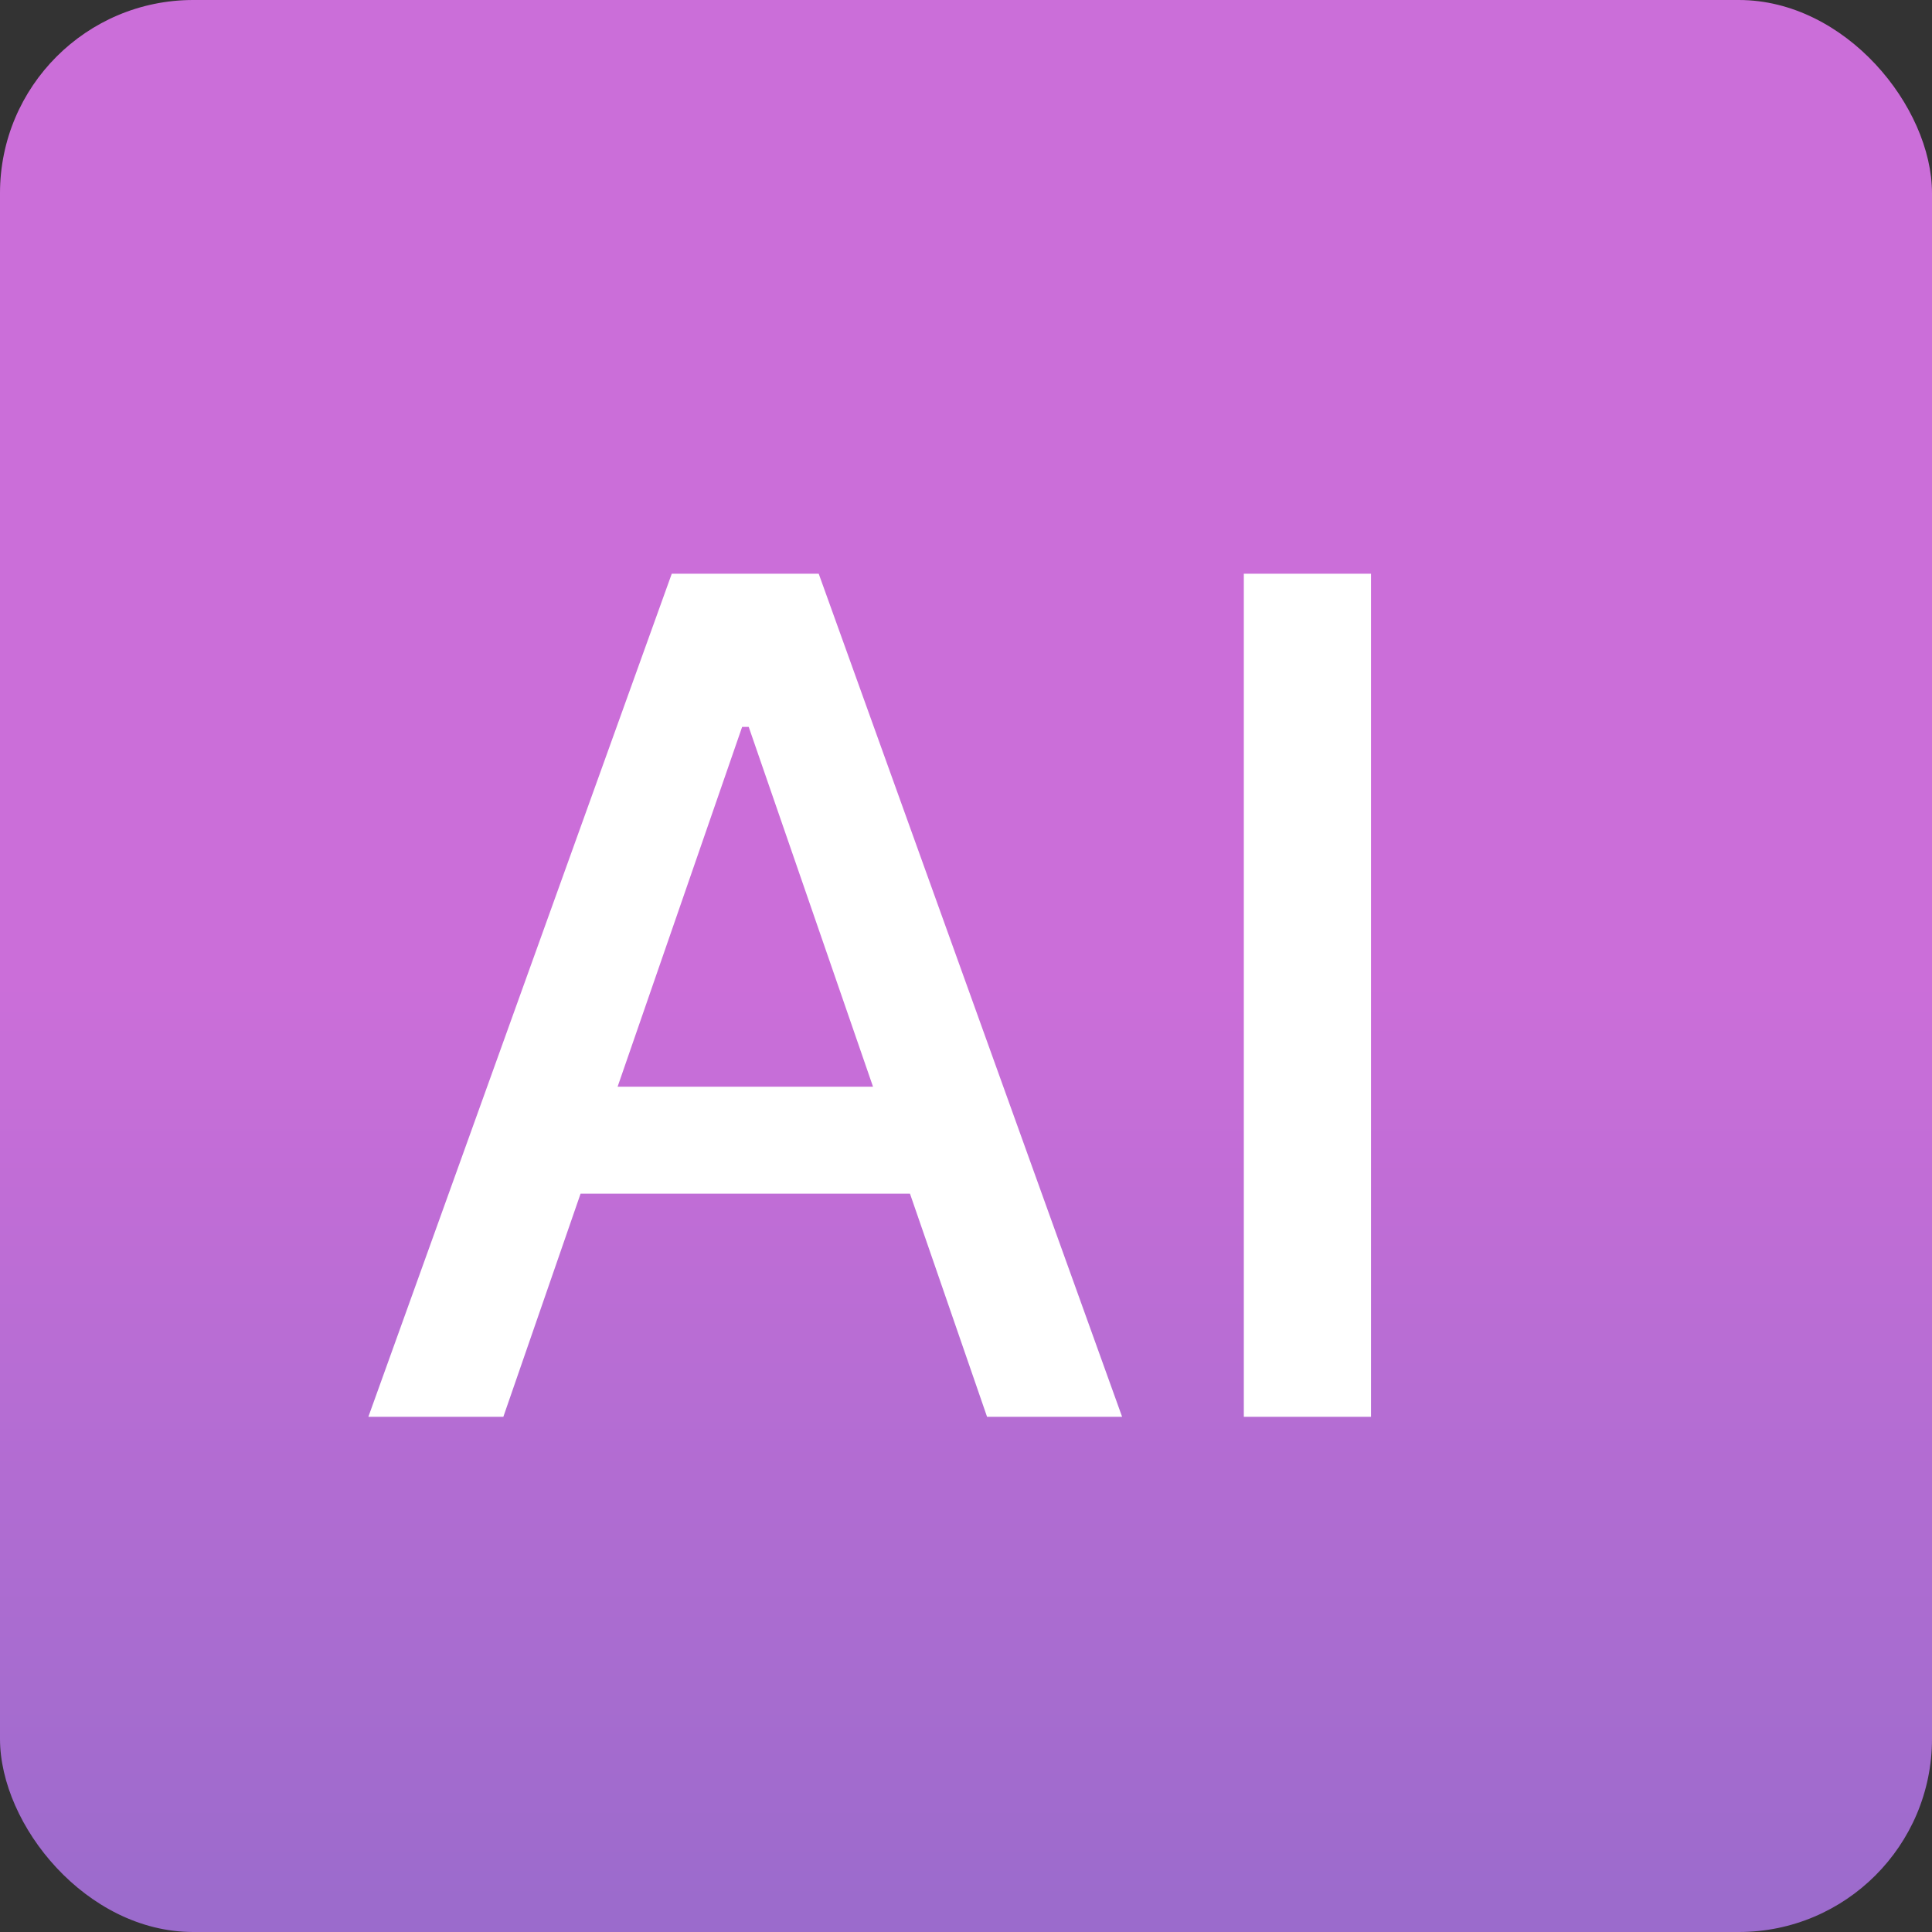<svg width="30" height="30" viewBox="0 0 30 30" fill="none" xmlns="http://www.w3.org/2000/svg">
<rect x="0" y="0" width="30" height="30" fill="#333333" stroke="none"/>
<rect width="30" height="30" rx="3" fill="url(#paint0_linear_341_1058)"/>
<path d="M7.816 22H5.72L10.431 8.909H12.713L17.424 22H15.327L11.626 11.287H11.524L7.816 22ZM8.168 16.874H14.969V18.535H8.168V16.874ZM21.289 8.909V22H19.314V8.909H21.289Z" fill="white"/>
<defs>
<linearGradient id="paint0_linear_341_1058" x1="15.25" y1="15.25" x2="15.25" y2="52.25" gradientUnits="userSpaceOnUse">
<stop stop-color="#CB6ED9"/>
<stop offset="1" stop-color="#5166B8"/>
</linearGradient>
</defs>
</svg>

